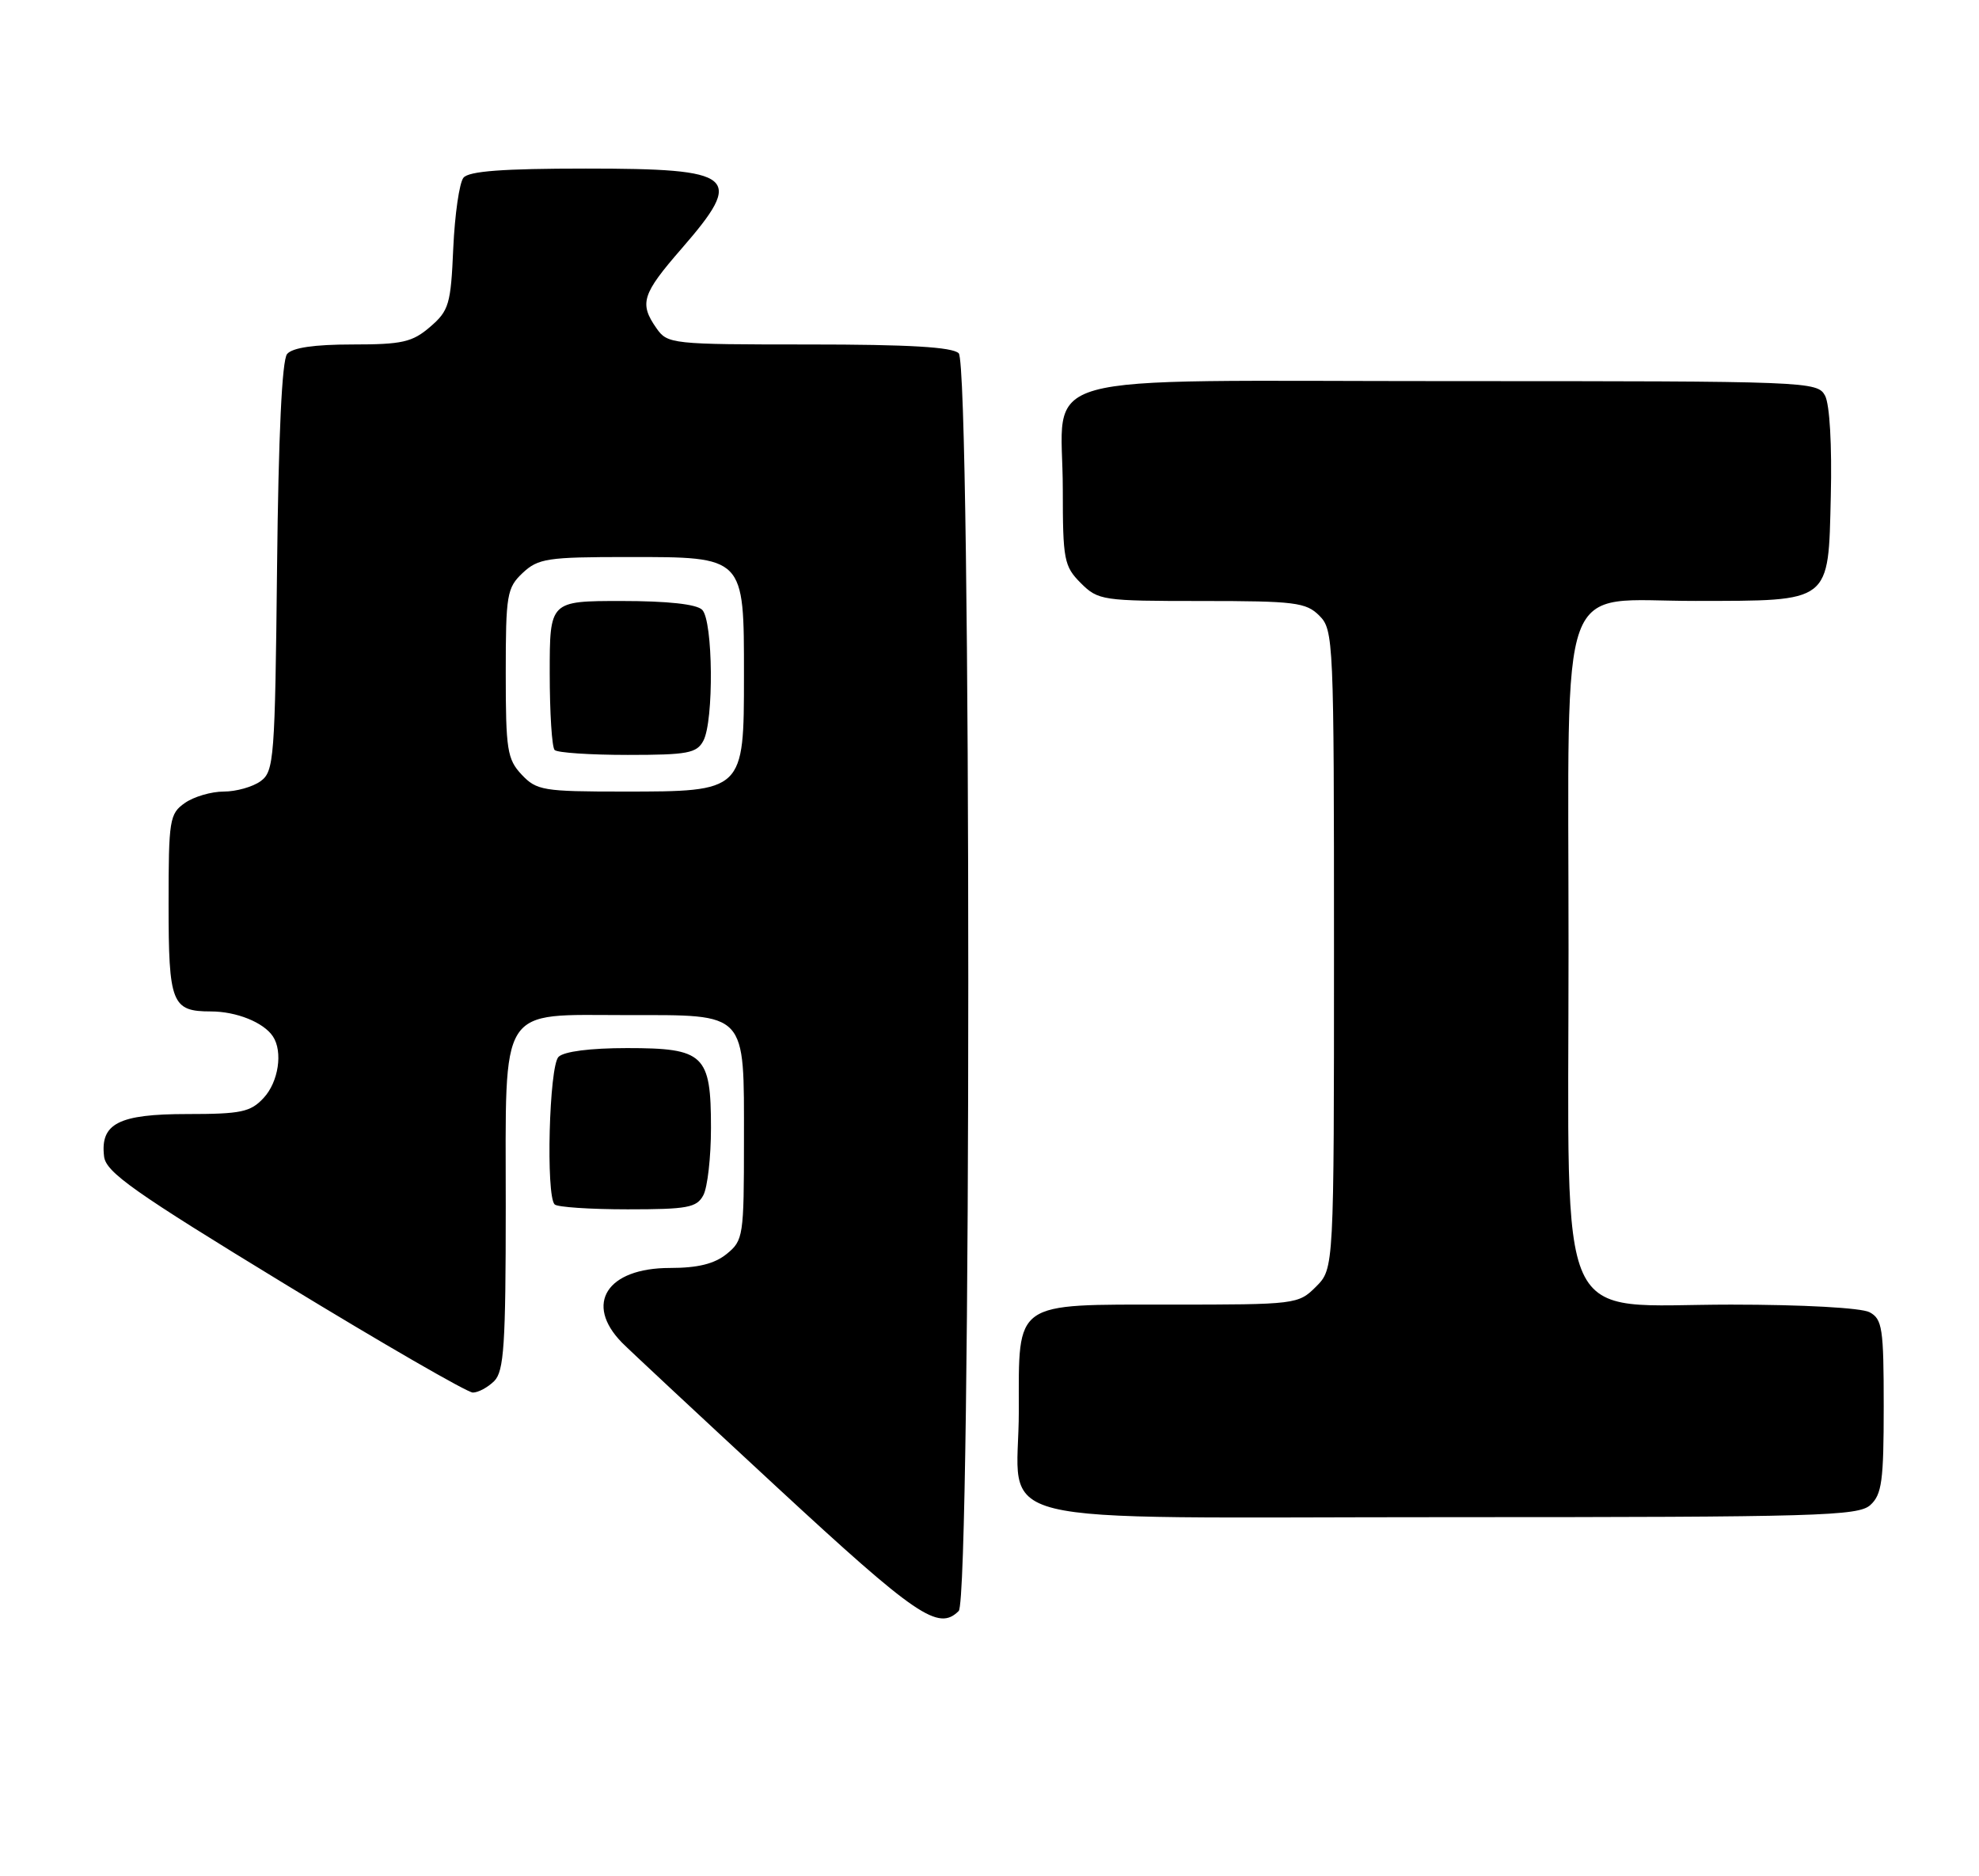 <?xml version="1.0" encoding="UTF-8" standalone="no"?>
<!DOCTYPE svg PUBLIC "-//W3C//DTD SVG 1.1//EN" "http://www.w3.org/Graphics/SVG/1.1/DTD/svg11.dtd" >
<svg xmlns="http://www.w3.org/2000/svg" xmlns:xlink="http://www.w3.org/1999/xlink" version="1.1" viewBox="0 0 270 256">
 <g >
 <path fill="currentColor"
d=" M 130.80 219.80 C 132.54 218.06 132.54 49.94 130.80 48.20 C 129.95 47.35 123.99 47.00 110.36 47.00 C 91.60 47.00 91.07 46.94 89.56 44.78 C 87.19 41.39 87.59 40.13 93.00 33.91 C 101.63 23.98 100.46 23.00 79.92 23.00 C 68.59 23.00 63.96 23.35 63.23 24.25 C 62.67 24.94 62.05 29.26 61.84 33.85 C 61.51 41.53 61.25 42.39 58.68 44.60 C 56.25 46.69 54.88 47.00 48.07 47.00 C 42.88 47.00 39.88 47.44 39.17 48.30 C 38.47 49.13 37.99 59.44 37.80 77.38 C 37.52 103.54 37.39 105.25 35.56 106.58 C 34.49 107.36 32.23 108.00 30.53 108.00 C 28.83 108.00 26.44 108.70 25.22 109.56 C 23.13 111.02 23.00 111.84 23.00 123.36 C 23.00 136.91 23.43 138.00 28.77 138.00 C 32.25 138.00 35.96 139.49 37.23 141.40 C 38.62 143.48 38.00 147.63 35.96 149.81 C 34.18 151.73 32.88 152.00 25.53 152.00 C 16.19 152.00 13.66 153.29 14.20 157.79 C 14.45 159.94 18.27 162.64 38.83 175.17 C 52.21 183.33 63.77 190.00 64.51 190.00 C 65.25 190.00 66.56 189.29 67.43 188.43 C 68.76 187.09 69.00 183.50 69.00 164.58 C 69.00 136.73 67.87 138.50 85.57 138.50 C 102.06 138.50 101.50 137.90 101.50 155.62 C 101.50 168.66 101.41 169.25 99.14 171.09 C 97.47 172.44 95.21 173.00 91.39 173.00 C 82.81 173.00 79.68 177.89 84.85 183.18 C 85.76 184.11 95.28 192.99 106.00 202.91 C 125.08 220.56 128.03 222.57 130.80 219.80 Z  M 255.17 205.35 C 256.75 203.92 257.00 202.05 257.00 191.88 C 257.00 181.23 256.81 179.97 255.07 179.04 C 253.95 178.44 245.94 178.00 236.15 178.00 C 211.86 178.00 214.00 182.69 214.00 129.56 C 214.00 77.26 212.27 82.01 231.32 81.99 C 249.94 81.96 249.43 82.36 249.78 67.72 C 249.95 60.75 249.63 55.18 249.00 53.99 C 247.95 52.04 246.85 52.00 198.02 52.00 C 139.14 52.00 145.00 50.37 145.00 66.77 C 145.00 76.39 145.17 77.26 147.45 79.55 C 149.83 81.92 150.38 82.00 163.95 82.00 C 176.67 82.00 178.19 82.19 180.00 84.00 C 181.94 85.94 182.00 87.33 182.00 129.55 C 182.00 173.09 182.00 173.09 179.55 175.55 C 177.13 177.96 176.84 178.00 159.60 178.00 C 138.16 178.00 139.00 177.41 139.00 192.50 C 139.00 208.65 132.34 207.00 197.73 207.00 C 248.07 207.00 253.52 206.84 255.17 205.35 Z  M 95.96 163.07 C 96.53 162.00 97.00 157.87 97.00 153.89 C 97.00 143.88 96.08 143.00 85.55 143.00 C 80.54 143.00 76.94 143.46 76.20 144.20 C 74.92 145.48 74.46 163.12 75.67 164.33 C 76.03 164.70 80.52 165.00 85.63 165.00 C 93.80 165.00 95.06 164.77 95.96 163.07 Z  M 71.17 105.69 C 69.20 103.59 69.00 102.30 69.00 91.86 C 69.00 81.12 69.16 80.20 71.31 78.17 C 73.43 76.19 74.68 76.00 85.66 76.00 C 101.65 76.00 101.50 75.85 101.50 92.19 C 101.50 107.99 101.49 108.00 85.06 108.00 C 74.11 108.00 73.21 107.85 71.17 105.69 Z  M 95.96 101.07 C 97.41 98.36 97.29 84.69 95.80 83.20 C 95.03 82.43 91.09 82.00 84.80 82.00 C 75.00 82.00 75.00 82.00 75.00 91.83 C 75.00 97.24 75.30 101.97 75.67 102.33 C 76.03 102.70 80.52 103.00 85.63 103.00 C 93.80 103.00 95.06 102.77 95.96 101.07 Z "/>
</g>
</svg>